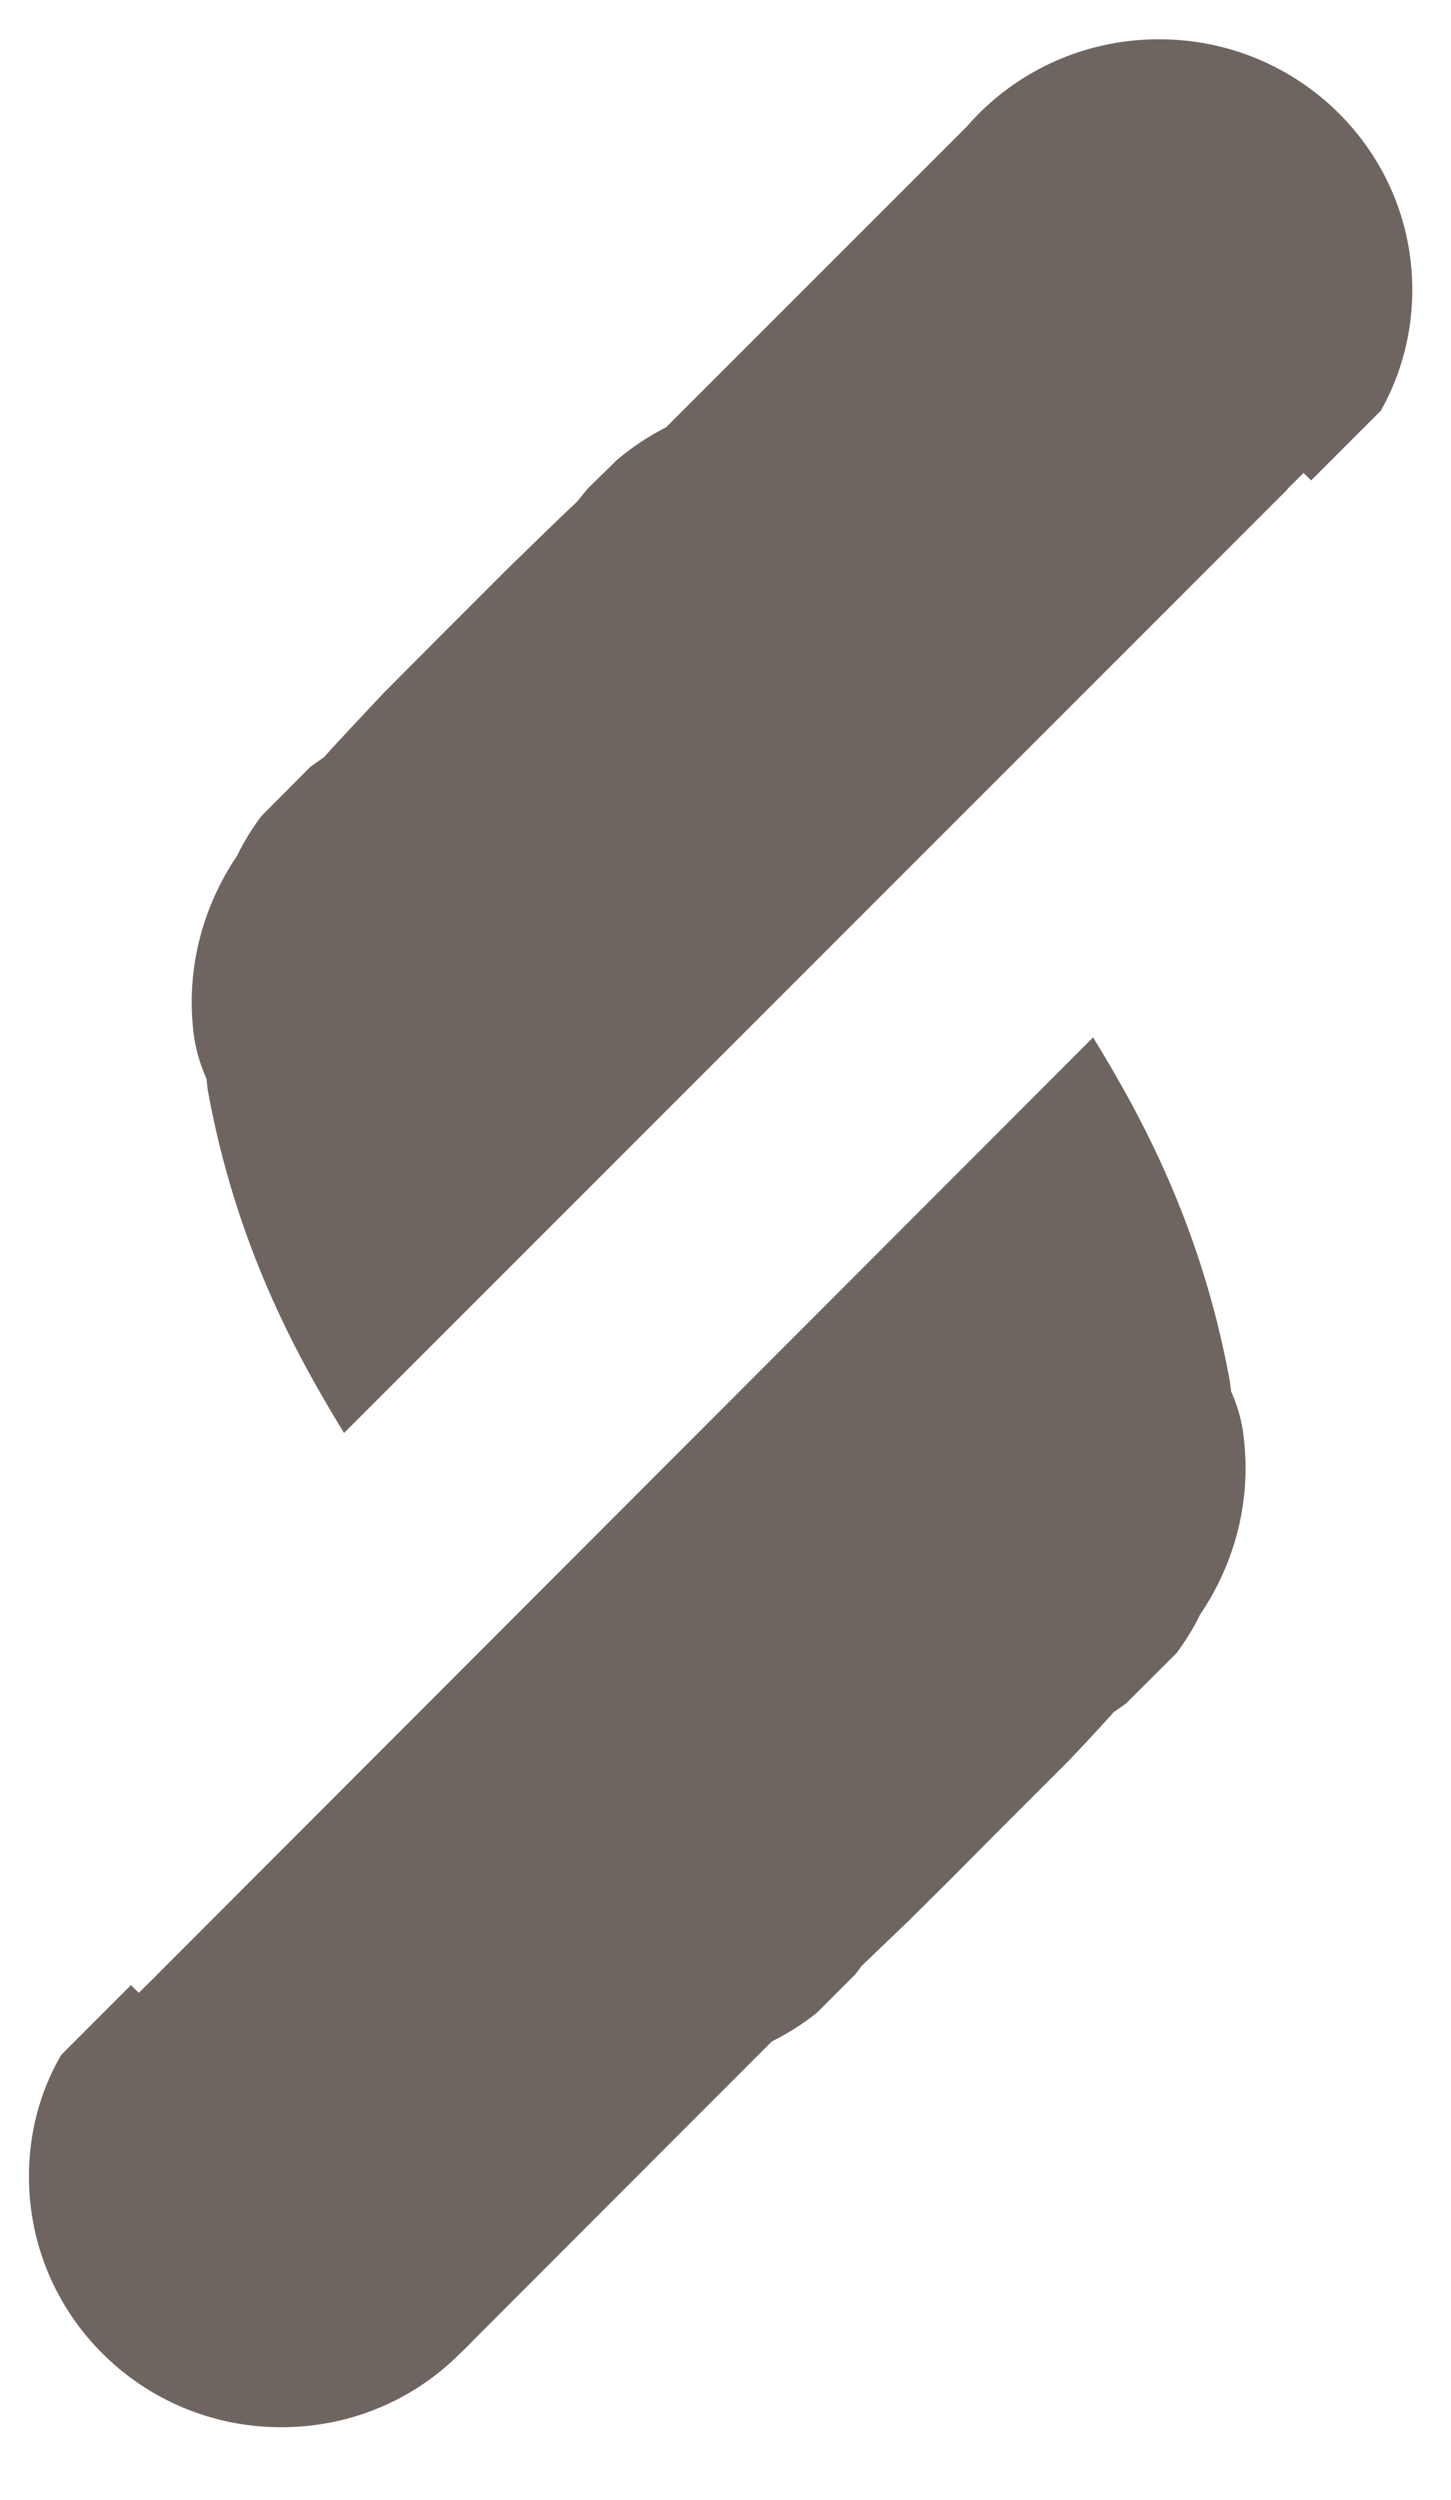 <svg xmlns="http://www.w3.org/2000/svg" width="18" height="31" viewBox="0 0 18 31">
  <path fill="#6F6560" fill-rule="evenodd" d="M1.626 24.617l-.867.867c-.26.446-.4.96-.4 1.507 0 1.72 1.4 3.11 3.13 3.11.82 0 1.57-.31 2.13-.83l.187-.18.07-.073 3.697-3.7c.2-.1.39-.22.564-.36l.47-.47c.03-.036.054-.07.08-.106l.59-.566.51-.506.59-.594.78-.78.1-.1c.21-.22.395-.42.56-.605.052-.033.1-.07.15-.104l.63-.628c.11-.15.21-.308.29-.475.43-.635.64-1.41.54-2.21-.02-.194-.075-.38-.155-.56l-.017-.134c-.35-1.906-1.09-3.27-1.695-4.255L1.94 24.497l-.037.04H1.9l-.178.177-.094-.093zm14.64-18.66l.864-.864c.25-.445.39-.956.39-1.5 0-1.716-1.406-3.106-3.142-3.106-.956 0-1.812.42-2.388 1.086L8.264 5.298c-.222.113-.428.25-.615.41l-.36.353-.13.16c-.31.29-.59.57-.86.83l-.25.25-.6.6-.687.69c-.28.3-.53.56-.743.8-.06.04-.114.08-.17.12l-.607.61c-.115.154-.217.317-.3.49-.428.633-.638 1.405-.54 2.207.024.194.08.38.16.563l.014.13c.345 1.91 1.087 3.273 1.692 4.26L15.96 6.08l.03-.037h.002l.178-.178.097.095z"/>
</svg>
